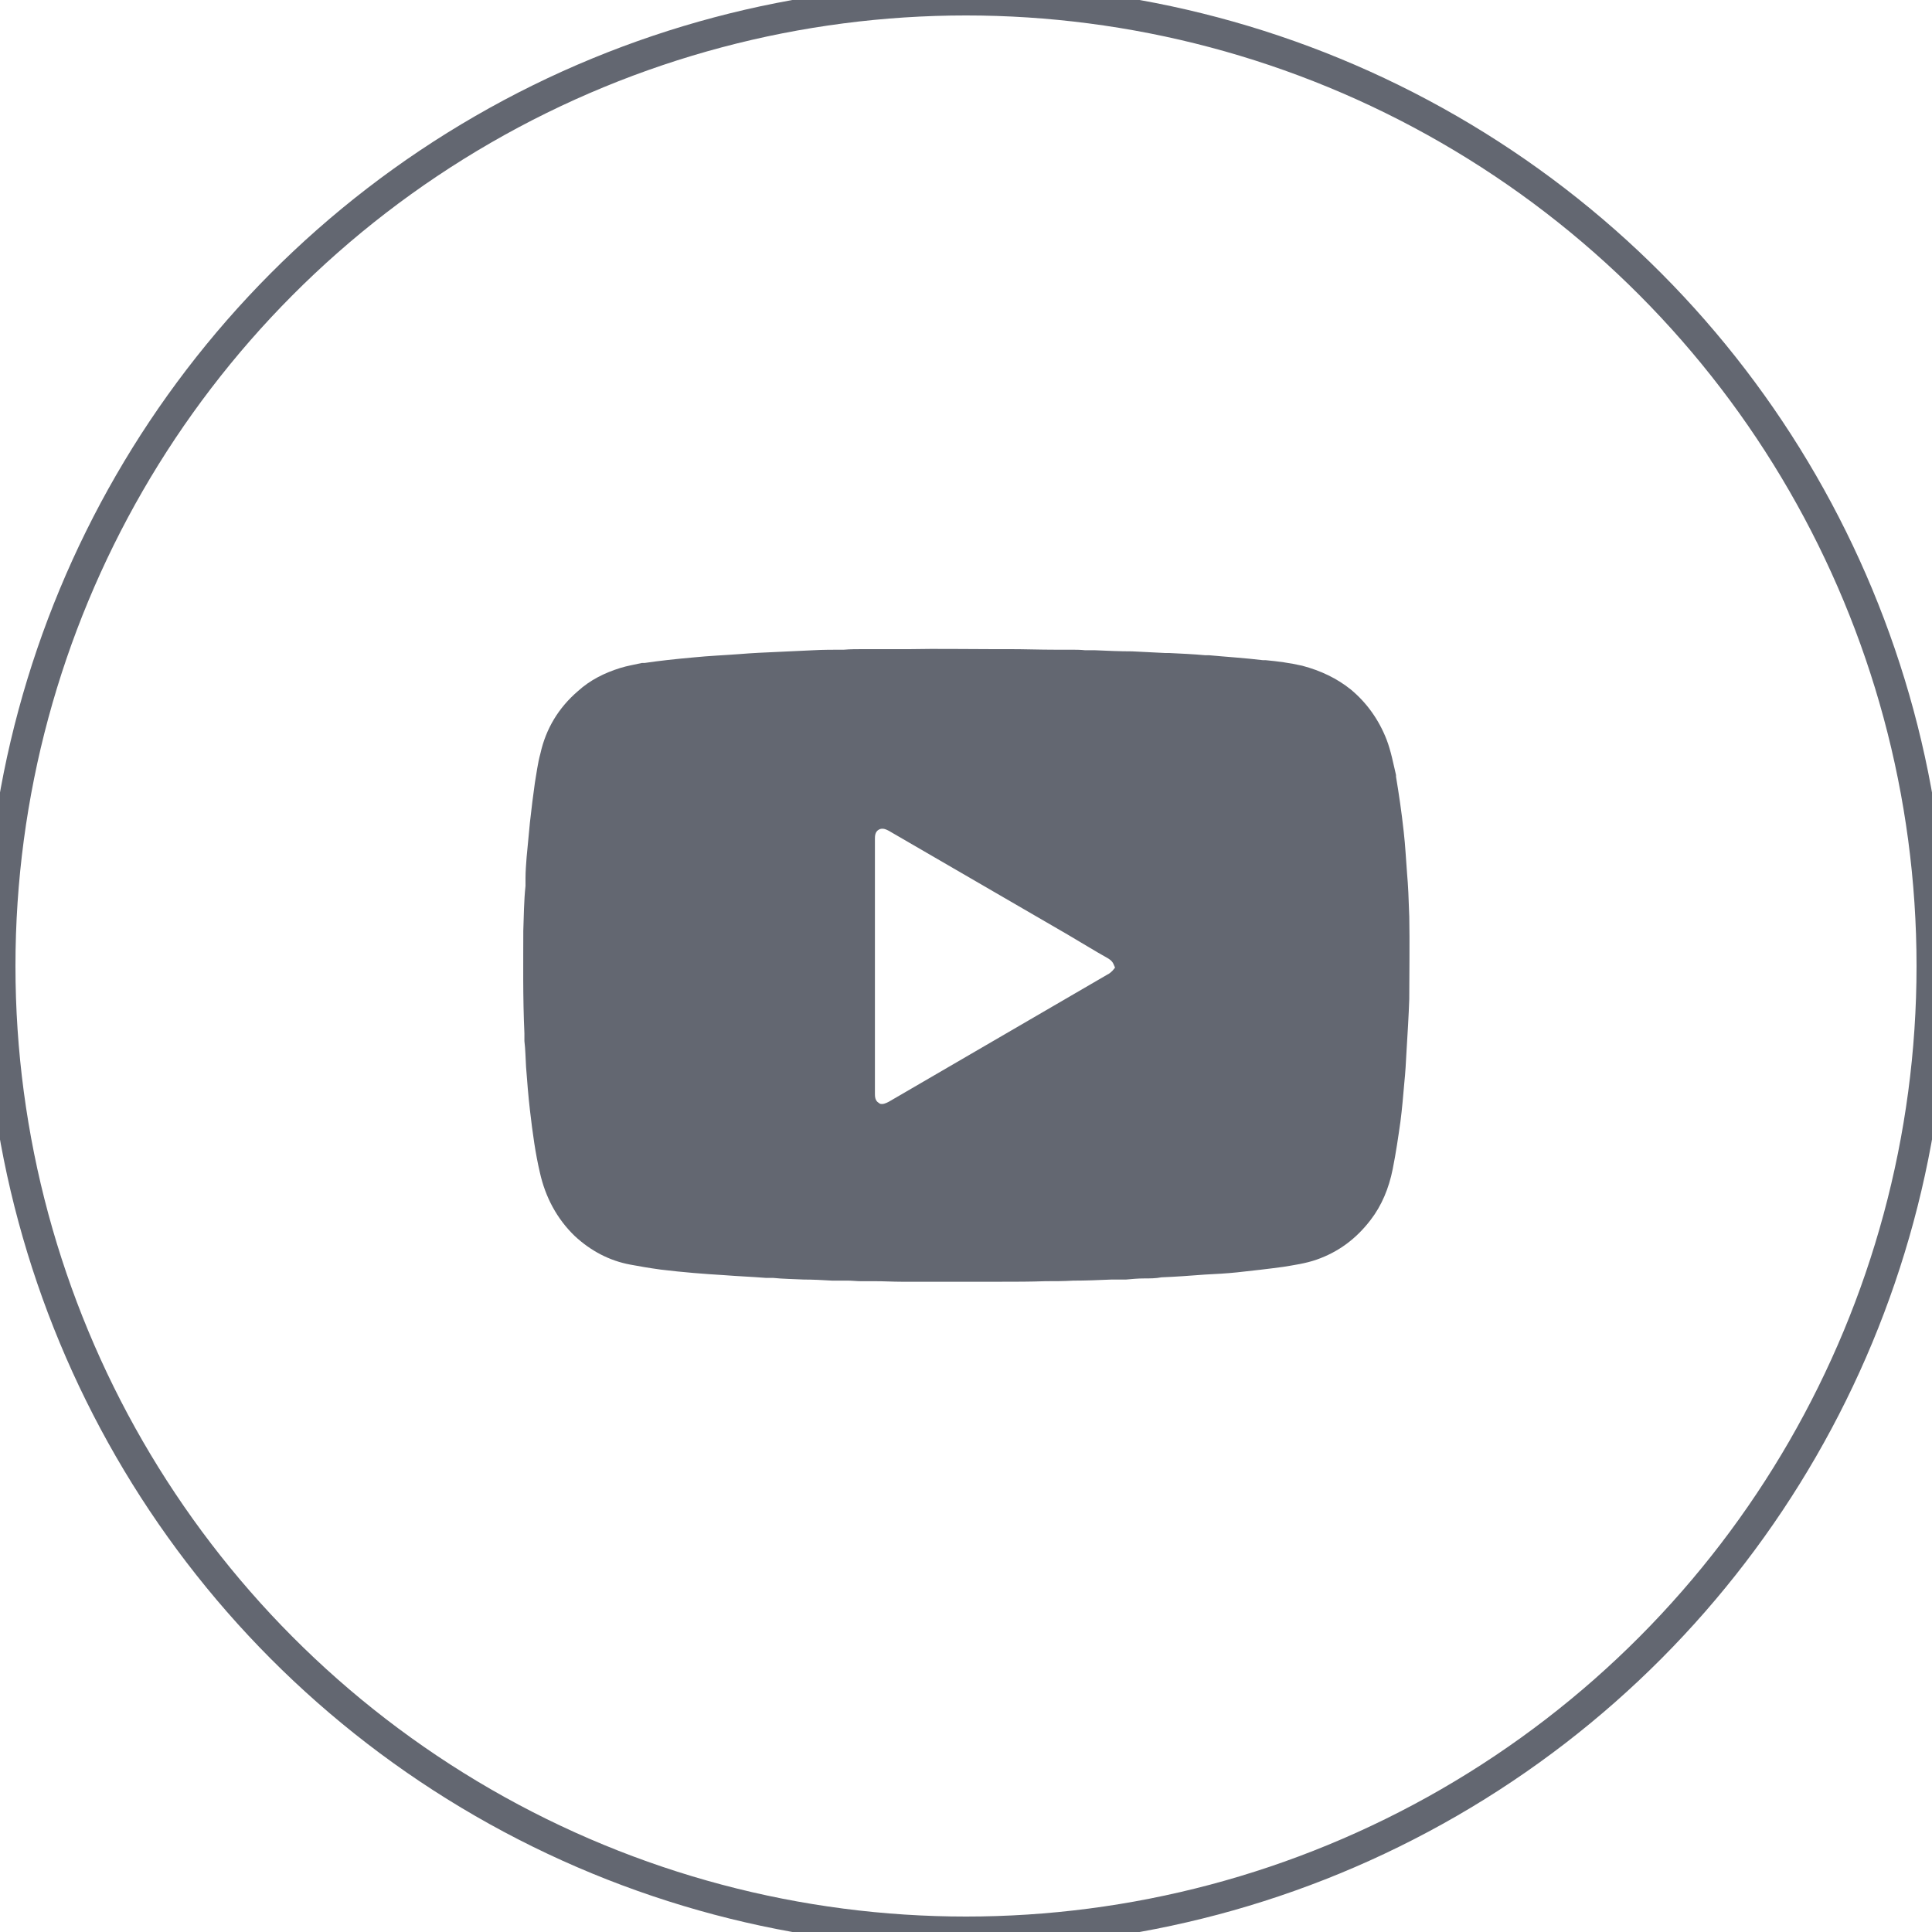 <?xml version="1.0" encoding="UTF-8"?><svg id="Layer_1" xmlns="http://www.w3.org/2000/svg" viewBox="0 0 35 35"><defs><style>.cls-1{fill:none;stroke:#636771;stroke-miterlimit:10;stroke-width:.56px;}.cls-2{fill:#636771;}</style></defs><circle class="cls-1" cx="17.5" cy="17.5" r="17.5"/><path class="cls-2" d="M25.53,16.6c-.01-.32-.02-.56-.04-.78-.02-.25-.03-.49-.06-.75-.04-.37-.09-.7-.14-1v-.03c-.05-.21-.09-.43-.17-.64-.14-.36-.36-.67-.65-.91-.25-.2-.54-.34-.88-.43-.22-.05-.44-.08-.66-.1h-.05c-.33-.04-.66-.06-.98-.09h-.07c-.22-.02-.44-.03-.65-.04h-.07c-.2-.01-.4-.02-.6-.03-.22,0-.45-.01-.67-.02h-.18c-.09-.01-.18-.01-.28-.01-.09,0-.18,0-.28,0-.26,0-.54-.01-.8-.01h-.32c-.49,0-1-.01-1.5,0-.14,0-.27,0-.41,0s-.29,0-.43,0c-.11,0-.24,0-.35,.01-.19,0-.38,0-.56,.01-.22,.01-.43,.02-.64,.03-.23,.01-.46,.02-.7,.04-.26,.02-.53,.03-.83,.06-.33,.03-.61,.06-.88,.1h-.05c-.13,.03-.26,.05-.39,.09-.29,.09-.55,.22-.77,.42-.35,.3-.58,.68-.68,1.13-.05,.18-.07,.36-.1,.53-.03,.21-.06,.45-.09,.72-.02,.21-.04,.43-.06,.63-.01,.13-.02,.26-.02,.38v.14c-.03,.28-.03,.55-.04,.81,0,.56-.01,1.21,.02,1.86v.14c.02,.16,.02,.32,.03,.47,.02,.26,.04,.52,.07,.78,.05,.43,.1,.79,.18,1.13,.1,.45,.31,.84,.63,1.15,.29,.27,.63,.45,1.01,.52,.16,.03,.33,.06,.55,.09,.41,.05,.8,.08,1.14,.1,.25,.02,.51,.03,.76,.05h.13c.19,.02,.37,.02,.56,.03,.17,0,.35,.01,.52,.02h.29c.07,0,.15,.01,.22,.01,.09,0,.18,0,.26,0,.16,0,.33,.01,.48,.01h.28c.14,0,.29,0,.44,0h1.07c.27,0,.55,0,.82-.01,.17,0,.33,0,.5-.01,.23,0,.47-.01,.7-.02h.26c.11-.01,.22-.02,.33-.02,.1,0,.21,0,.31-.02,.26-.01,.53-.03,.79-.05,.2-.01,.39-.02,.58-.04,.27-.03,.55-.06,.84-.1,.18-.03,.4-.06,.6-.13,.4-.14,.72-.38,.98-.72,.2-.26,.33-.57,.4-.92,.06-.3,.1-.58,.14-.86,.03-.23,.05-.47,.07-.7,.02-.19,.03-.38,.04-.57,.02-.33,.04-.65,.05-.95,0-.48,.01-.99,0-1.52Zm-5.37,.98s-.06,.06-.09,.07l-3.97,2.31s-.07,.04-.12,.04c-.02,0-.04,0-.06-.02-.07-.04-.07-.12-.07-.17v-4.61c0-.05,0-.13,.07-.17,.07-.04,.14,0,.18,.02l3.24,1.88c.24,.14,.48,.29,.73,.43,.03,.02,.07,.04,.1,.1l.03,.07-.05,.06Z"/></svg>